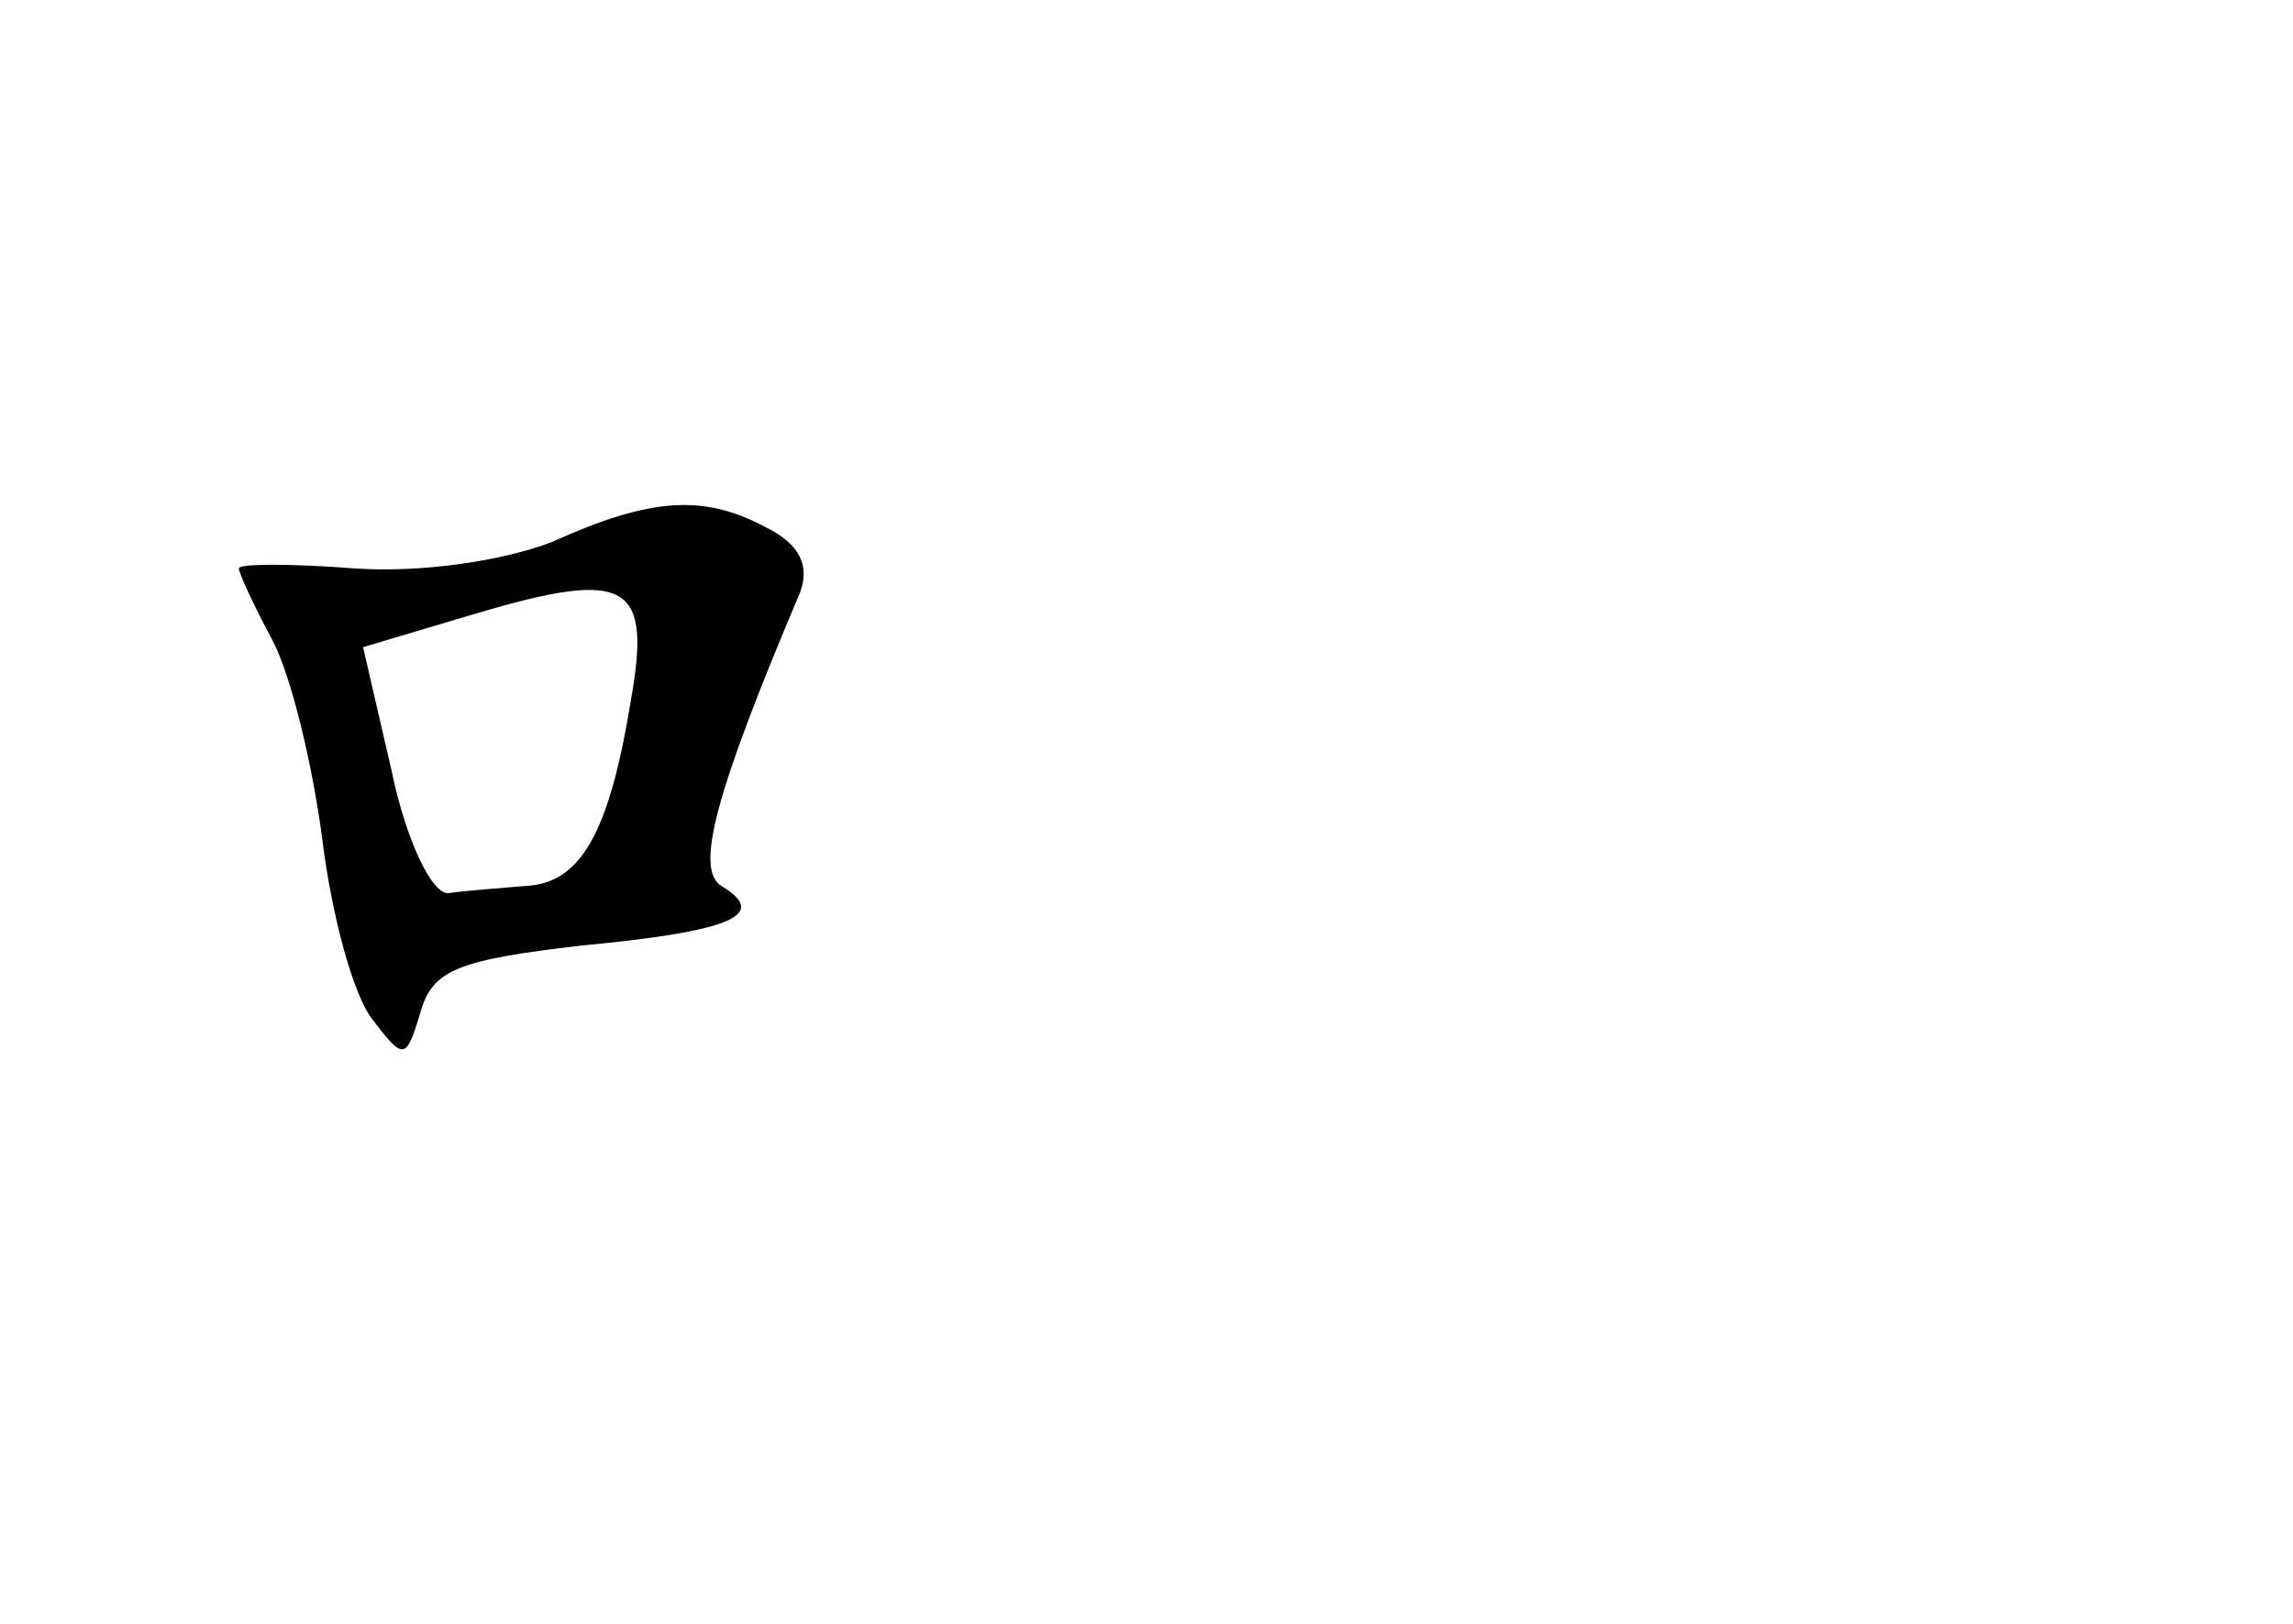 <?xml version="1.0" standalone="no"?>
<!DOCTYPE svg PUBLIC "-//W3C//DTD SVG 20010904//EN"
 "http://www.w3.org/TR/2001/REC-SVG-20010904/DTD/svg10.dtd">
<svg version="1.0" xmlns="http://www.w3.org/2000/svg"
 width="96pt" height="68pt" viewBox="0 0 96 68"
 preserveAspectRatio="xMidYMid meet">
<g transform="translate(0,68) scale(0.1,-0.1)"
fill="#000000" stroke="none">
<path d="M231 453 c-21 -8 -55 -13 -83 -11 -26 2 -48 2 -48 0 0 -2 6 -15 14
-30 8 -15 17 -53 21 -84 4 -32 13 -65 21 -75 13 -17 14 -17 20 3 5 18 16 22
67 28 64 6 79 13 59 25 -11 7 -3 38 33 123 4 11 0 20 -14 27 -26 14 -48 13
-90 -6z m33 -67 c-9 -55 -21 -76 -44 -77 -11 -1 -26 -2 -32 -3 -7 -1 -18 22
-24 51 l-12 52 47 14 c64 19 74 13 65 -37z"/>
</g>
</svg>
